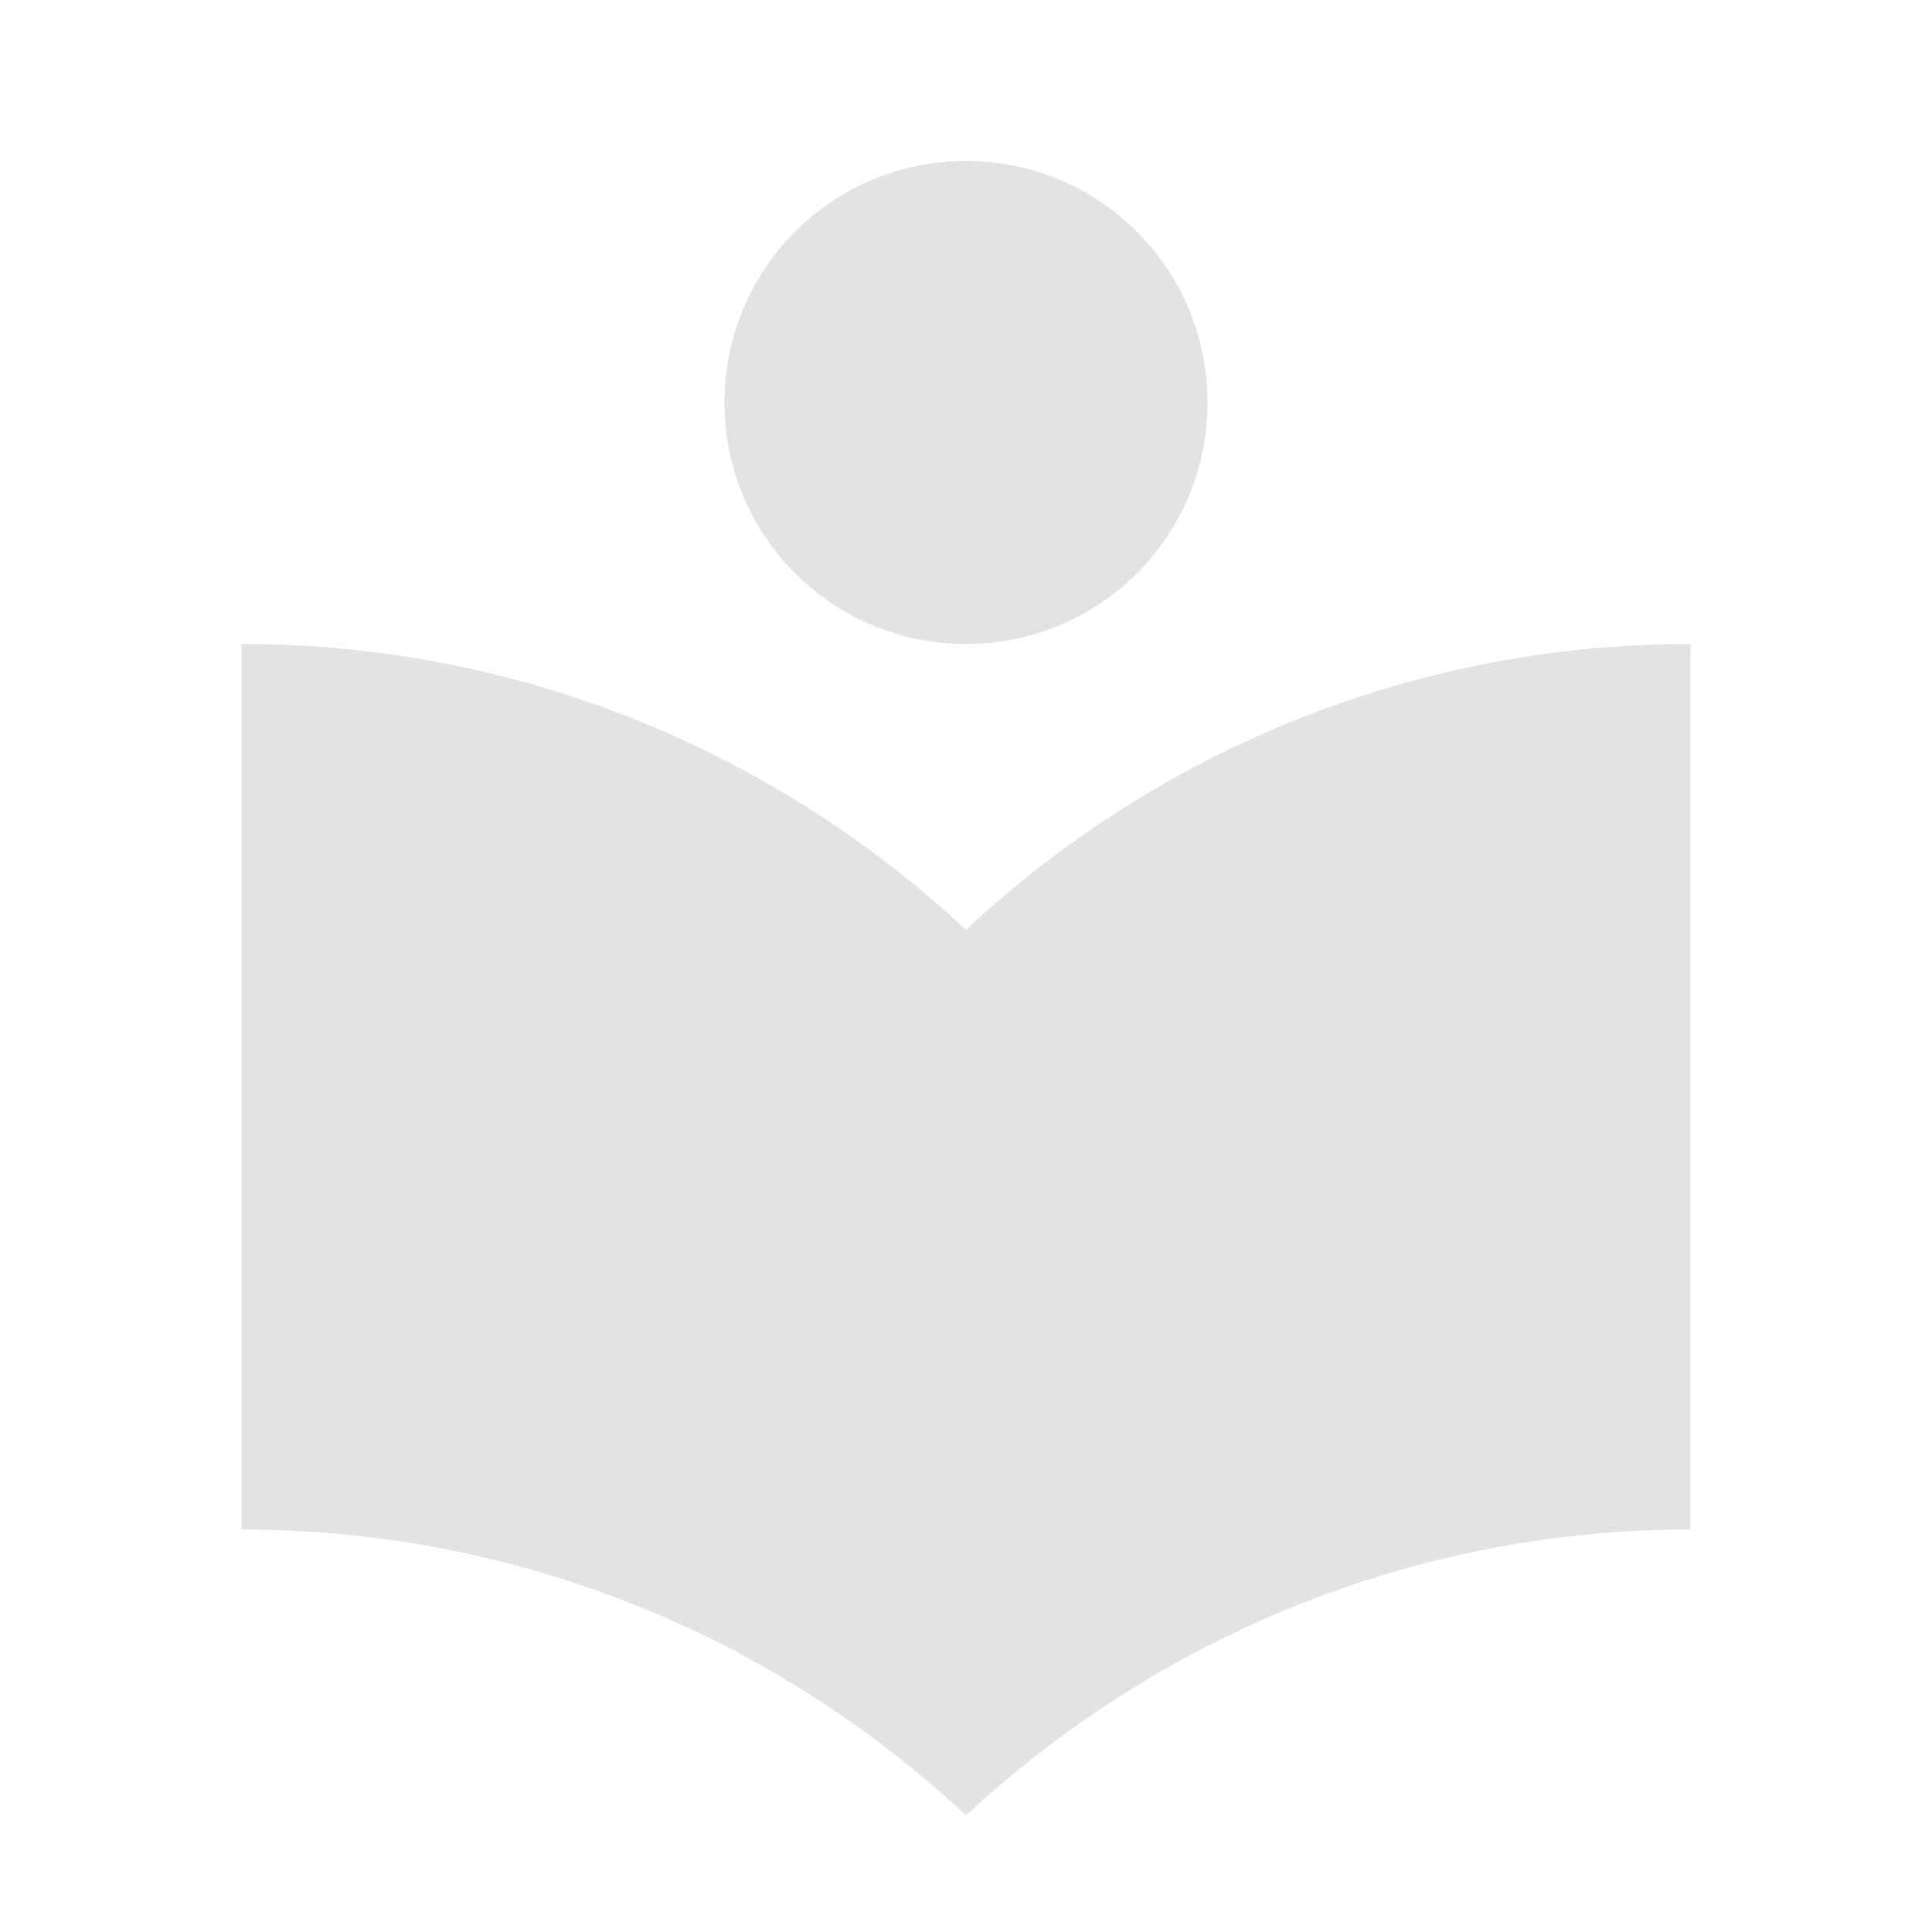 <svg xmlns="http://www.w3.org/2000/svg" height="24px" viewBox="0 0 24 24" width="24px" fill="#E3E3E3"><path d="M0 0h24v24H0z" fill="none"/><path d="M12 11.55C9.64 9.35 6.48 8 3 8v11c3.48 0 6.64 1.35 9 3.55 2.36-2.19 5.52-3.55 9-3.55V8c-3.48 0-6.64 1.35-9 3.55zM12 8c1.66 0 3-1.34 3-3s-1.34-3-3-3-3 1.34-3 3 1.34 3 3 3z"/></svg>